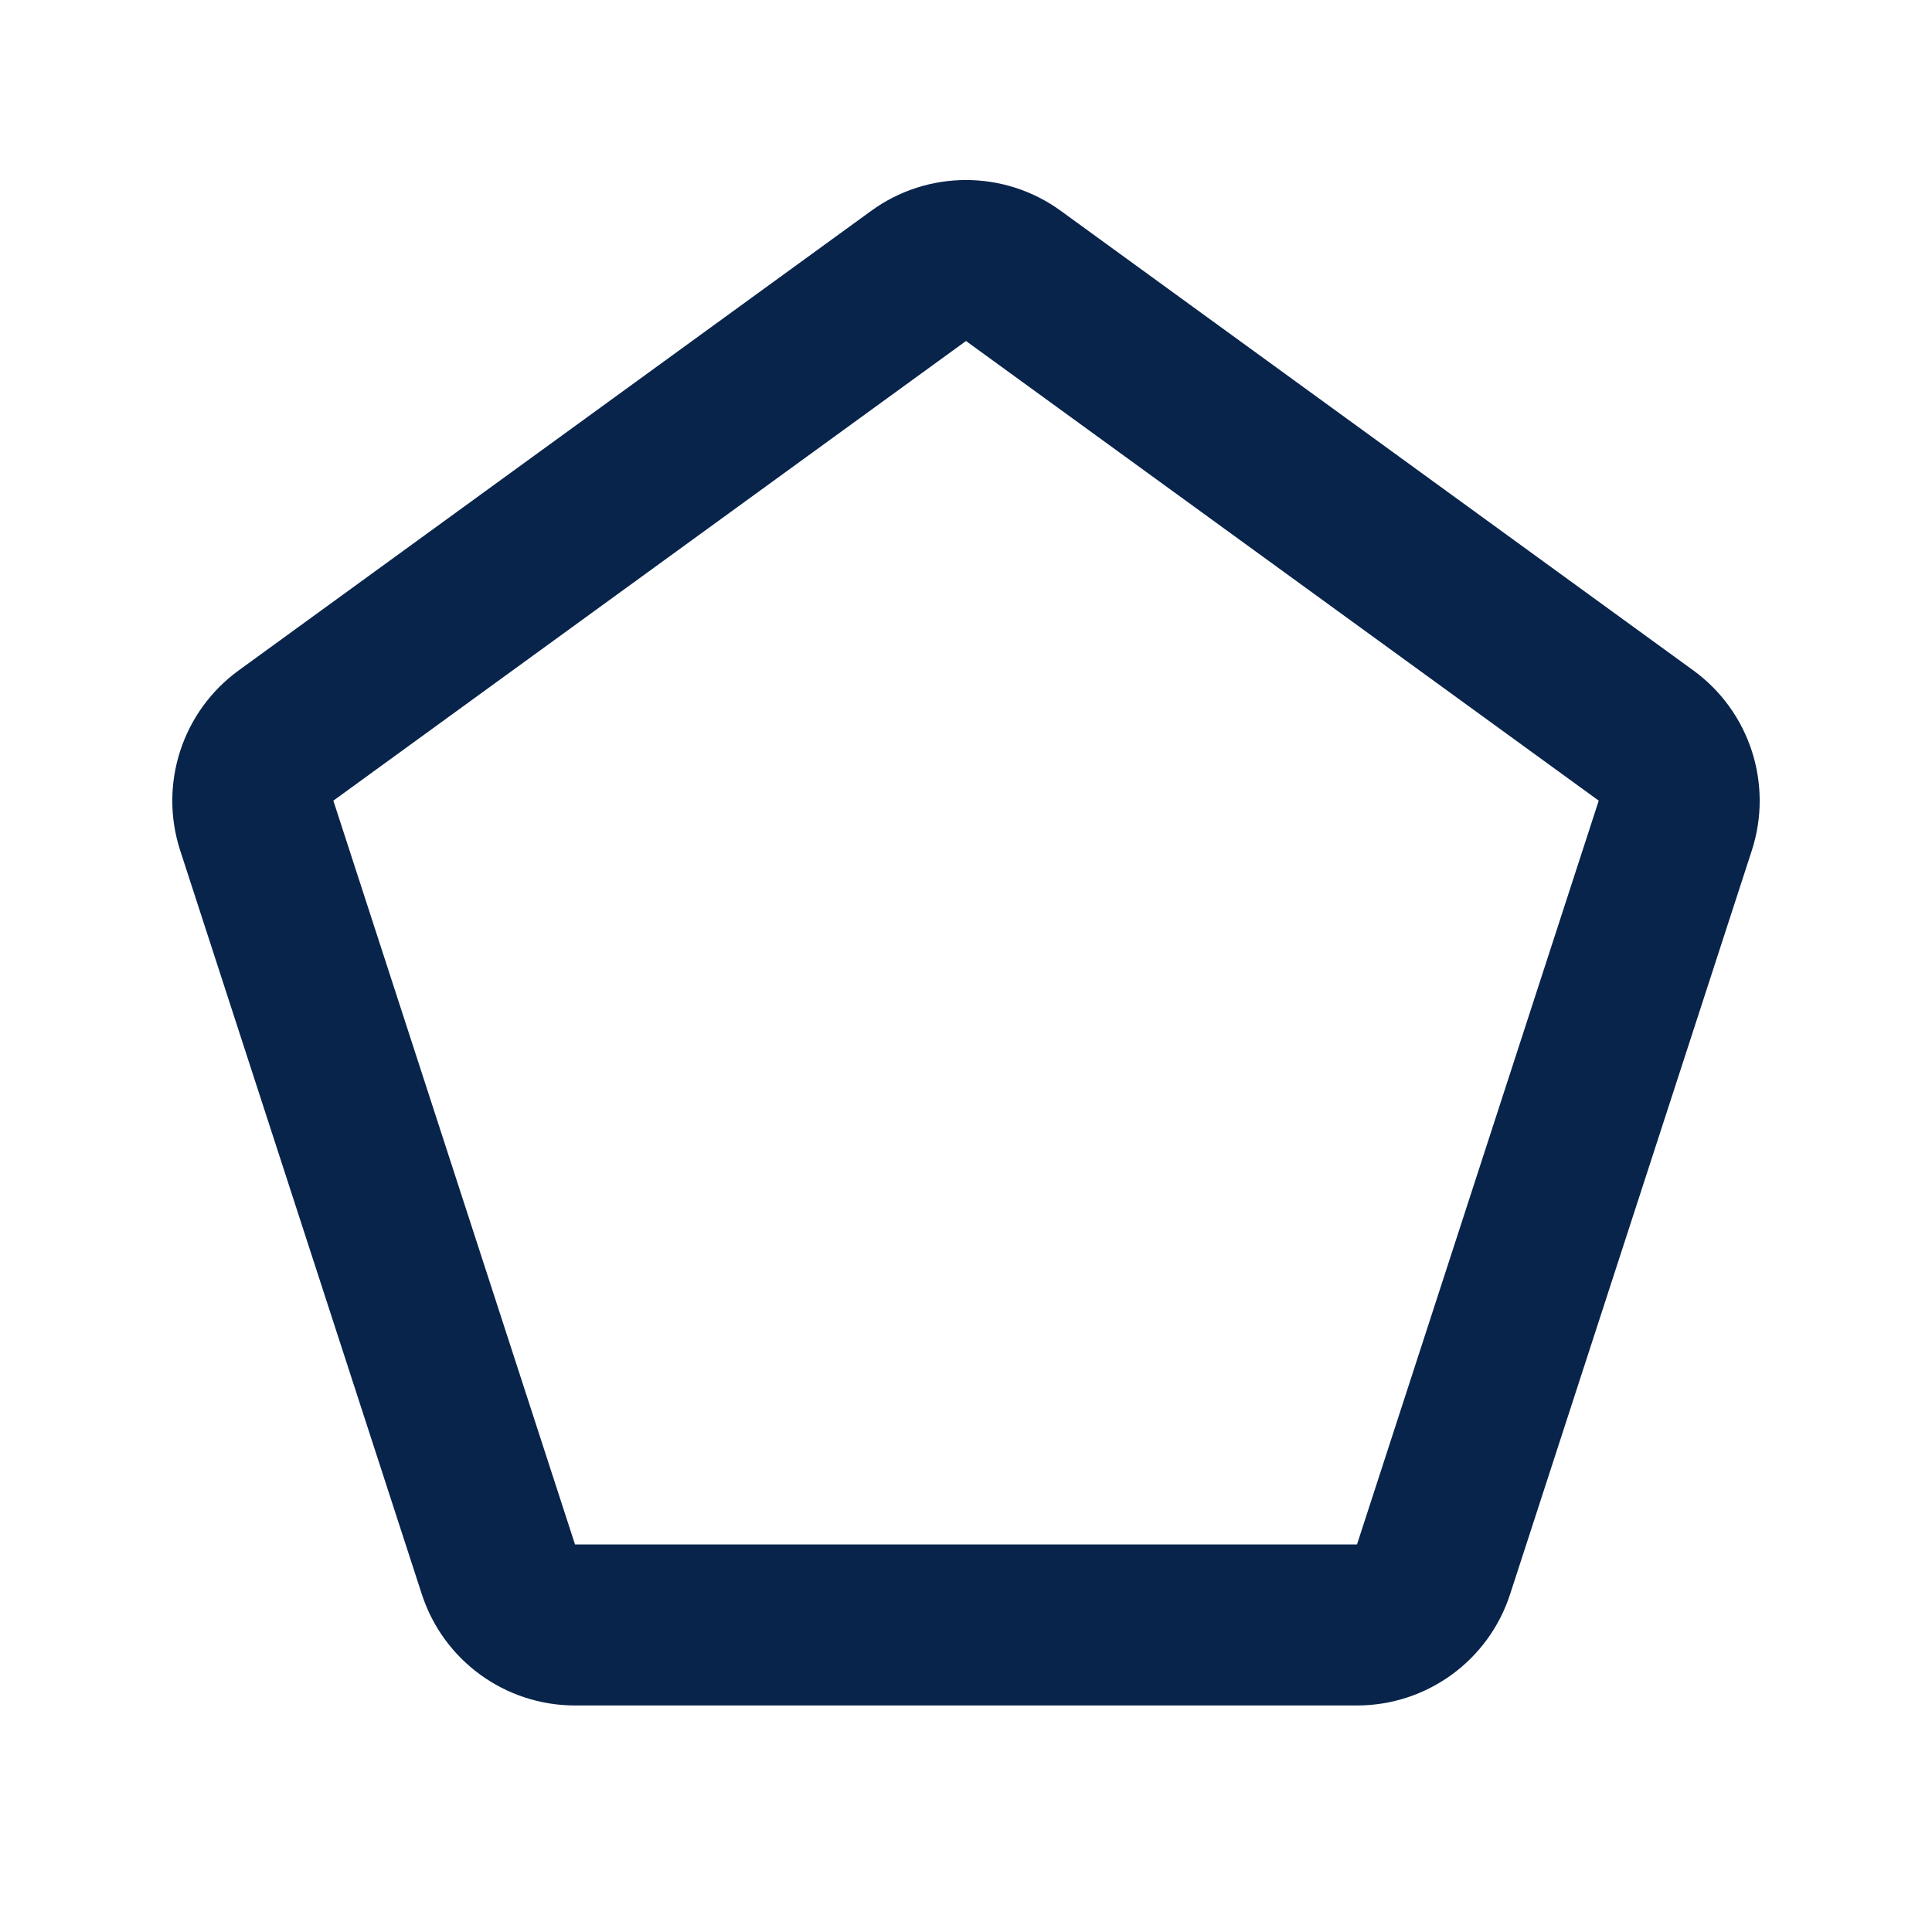 <?xml version="1.0" encoding="UTF-8"?>
<svg width="24px" height="24px" viewBox="0 0 24 24" version="1.1" xmlns="http://www.w3.org/2000/svg" xmlns:xlink="http://www.w3.org/1999/xlink">
    <title>pentagon_line</title>
    <g id="页面-1" stroke="none" stroke-width="1" fill="none" fill-rule="evenodd">
        <g id="Shape" transform="translate(-96, 0)">
            <g id="pentagon_line" transform="translate(96, 0)">
                <rect id="矩形" fill-rule="nonzero" x="0" y="0" width="24" height="24"></rect>
                <path d="M10.824,2.618 C11.525,2.109 12.475,2.109 13.176,2.618 L21.035,8.328 C21.736,8.838 22.029,9.74 21.762,10.564 L18.759,19.804 C18.492,20.628 17.724,21.186 16.857,21.186 L7.143,21.186 C6.276,21.186 5.508,20.628 5.24,19.804 L2.238,10.564 C1.971,9.74 2.264,8.838 2.965,8.328 L10.824,2.618 Z M19.86,9.946 L12,4.236 L4.141,9.946 L7.143,19.186 L16.857,19.186 L19.86,9.946 Z" id="形状" fill="#09244B"></path>
            </g>
        </g>
    </g>
</svg>